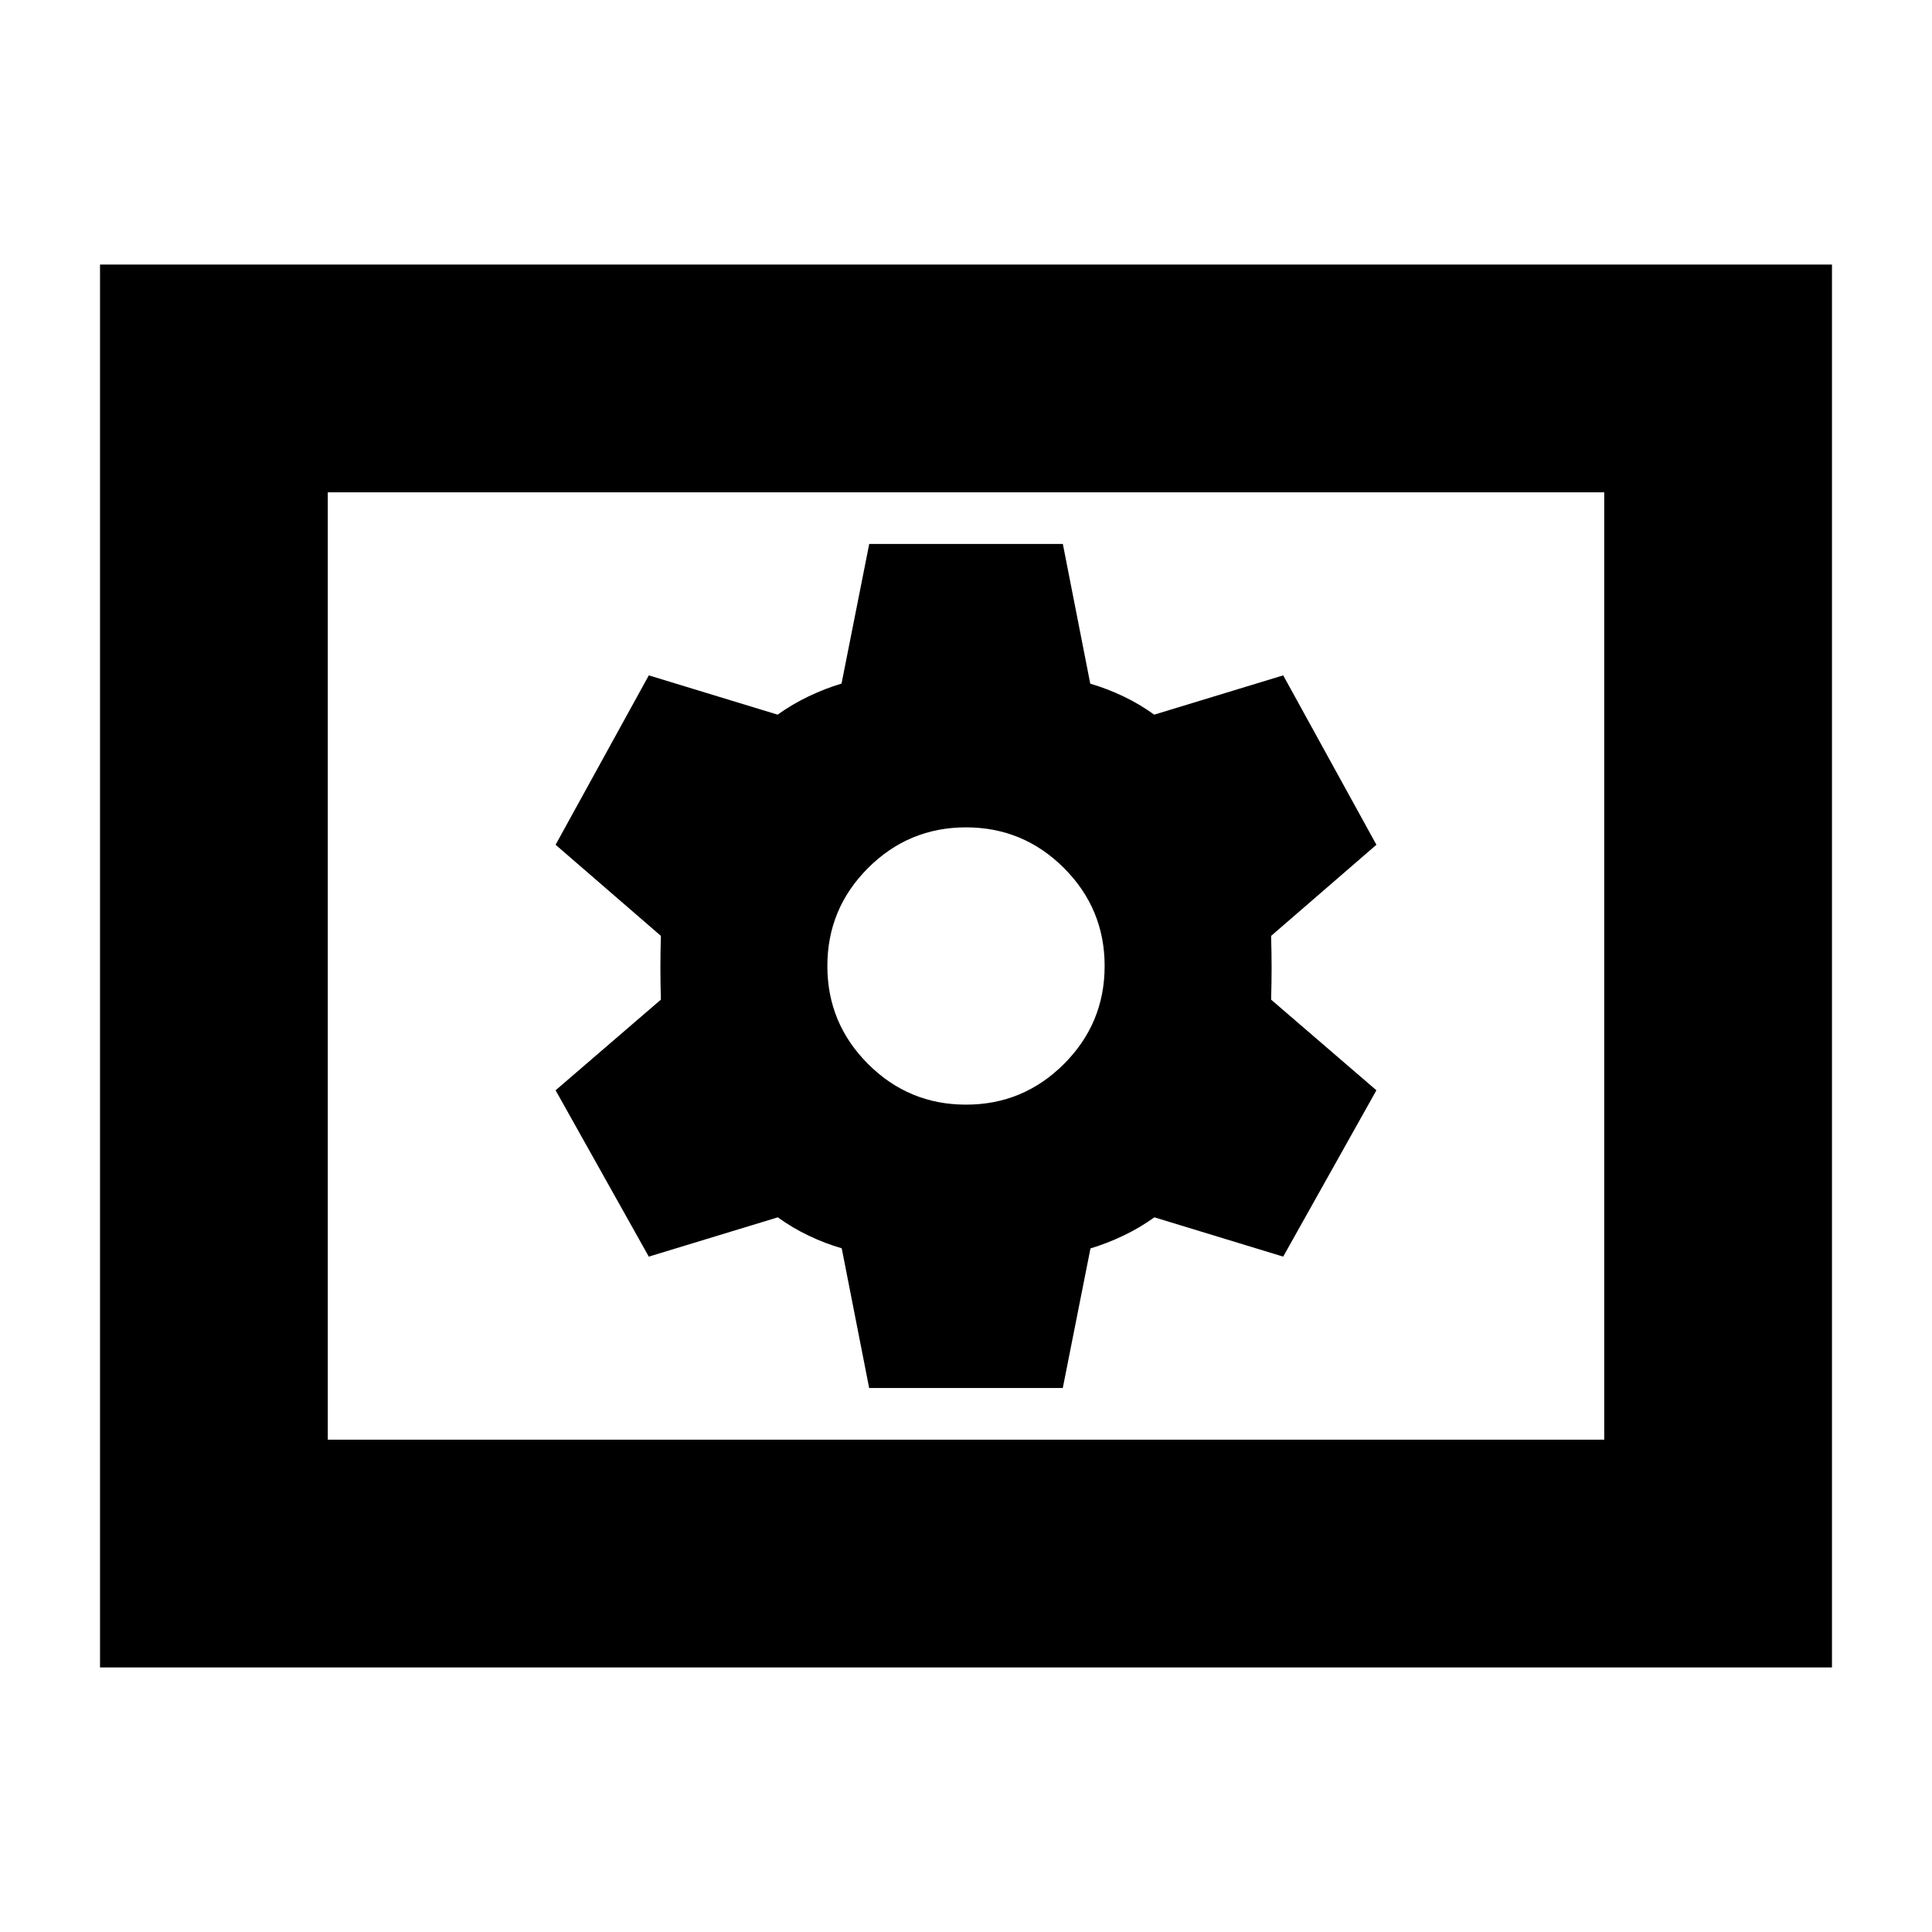 <svg xmlns="http://www.w3.org/2000/svg" height="24" viewBox="0 -960 960 960" width="24"><path d="M431.88-270.3h96.21l13.76-69.37q8.24-2.48 16.33-6.34 8.1-3.86 15.43-9.1l64 19.52 46.32-82.65-52.32-45.04q.24-8.36.24-15.84t-.24-15.84l52.32-45.28-46.31-84.17-64.1 19.52q-7.24-5.24-15.34-9.1-8.09-3.86-16.43-6.28l-13.63-69.43h-96.21l-13.76 69.37q-8.24 2.48-16.33 6.34-8.1 3.86-15.43 9.1l-64-19.52-46.32 84.17 52.32 45.28q-.24 8.36-.24 15.84t.24 15.84l-52.32 45.04 46.31 82.65 64.1-19.52q7.24 5.24 15.34 9.1 8.09 3.86 16.43 6.28l13.63 69.43ZM480-411.11q-28.46 0-48.68-20.21-20.21-20.22-20.21-48.68t20.21-48.68q20.22-20.21 48.68-20.21t48.68 20.21q20.21 20.22 20.21 48.68t-20.21 48.68q-20.22 20.21-48.68 20.21ZM49.7-131.46v-697.08h860.6v697.08H49.7Zm113.17-113.17h634.26v-470.74H162.87v470.74Zm0 0v-470.74 470.74Z"/></svg>